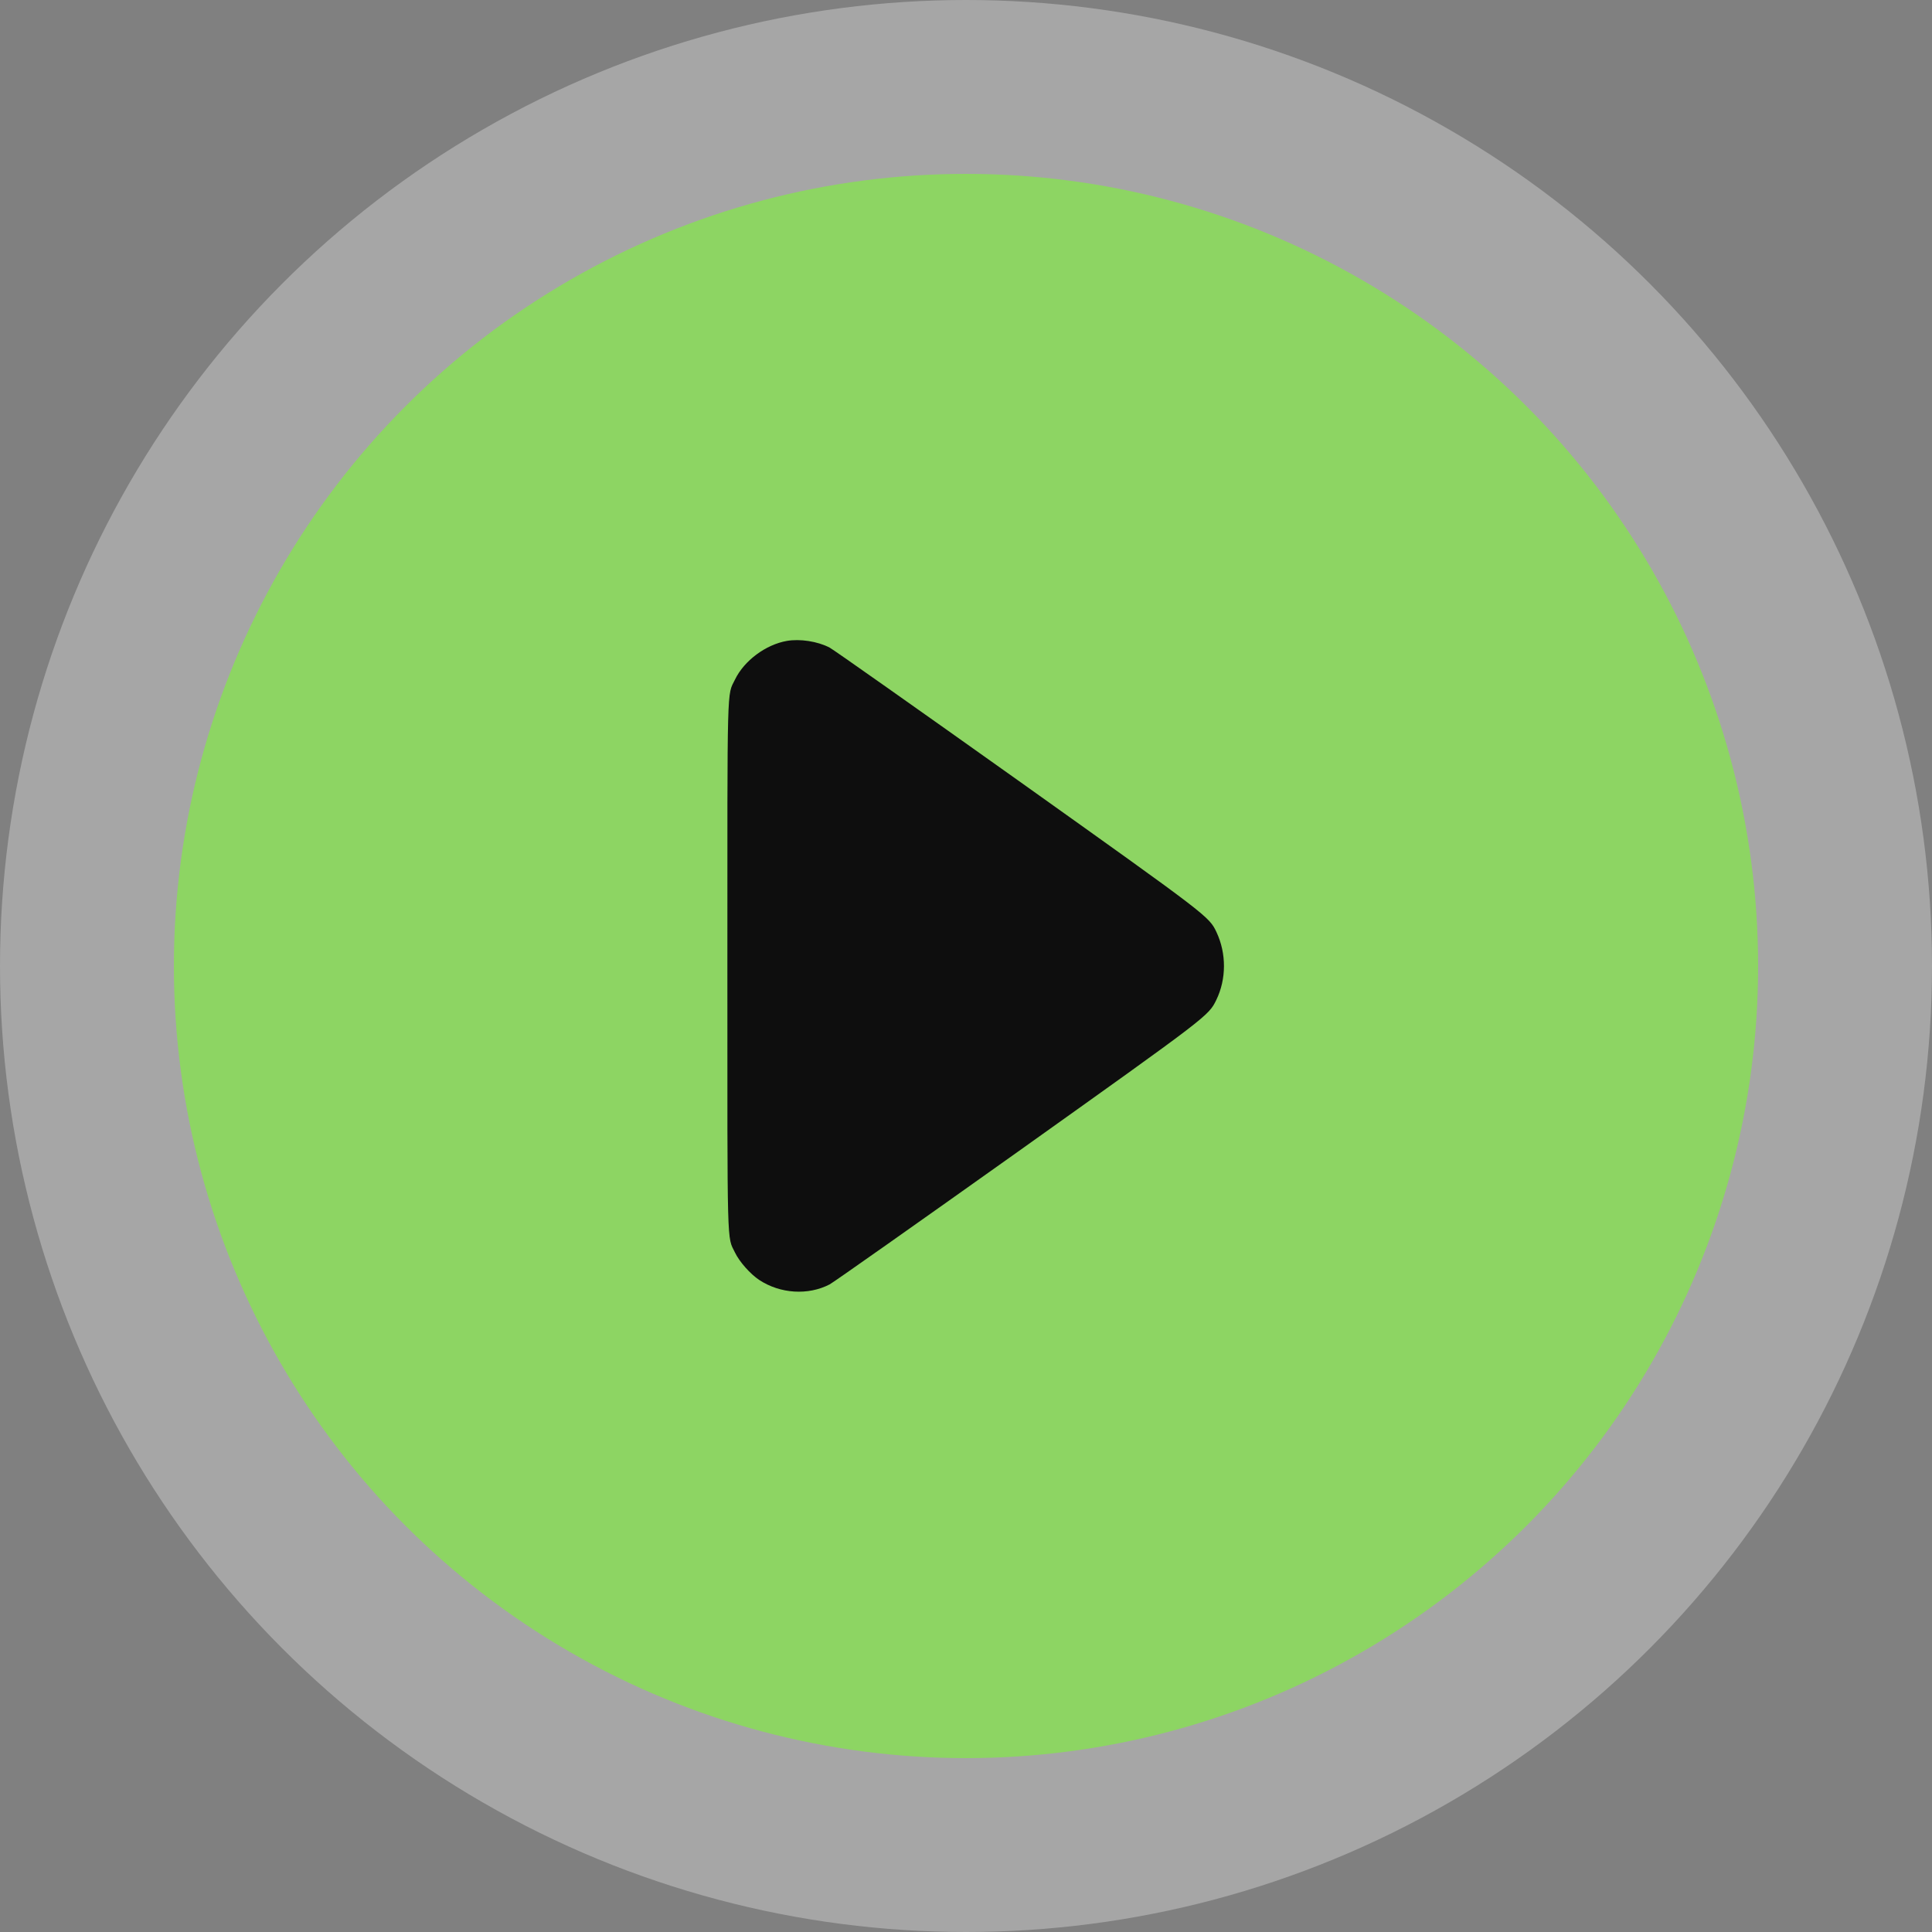 <svg width="100" height="100" viewBox="0 0 100 100" fill="none" xmlns="http://www.w3.org/2000/svg">
<rect x="0" y="0" width="100" height="100" fill="#808080" stroke="none"/>
<circle cx="50" cy="50" r="50" fill="white" fill-opacity="0.3"/>
<circle cx="50" cy="50" r="41" fill="#8DD563"/>
<path d="M40.725 33.174C39.638 33.364 38.517 34.194 38.045 35.171C37.621 36.036 37.649 35.101 37.649 50C37.649 64.899 37.621 63.964 38.045 64.836C38.271 65.307 38.838 65.947 39.296 66.249C40.383 66.966 41.826 67.058 42.94 66.481C43.131 66.383 47.506 63.296 52.667 59.626C62.573 52.566 62.552 52.58 62.955 51.758C63.482 50.675 63.482 49.353 62.969 48.256C62.58 47.434 62.586 47.441 52.667 40.374C47.506 36.704 43.131 33.617 42.94 33.519C42.318 33.195 41.409 33.055 40.725 33.174Z" fill="#0E0E0E"/>
</svg>

